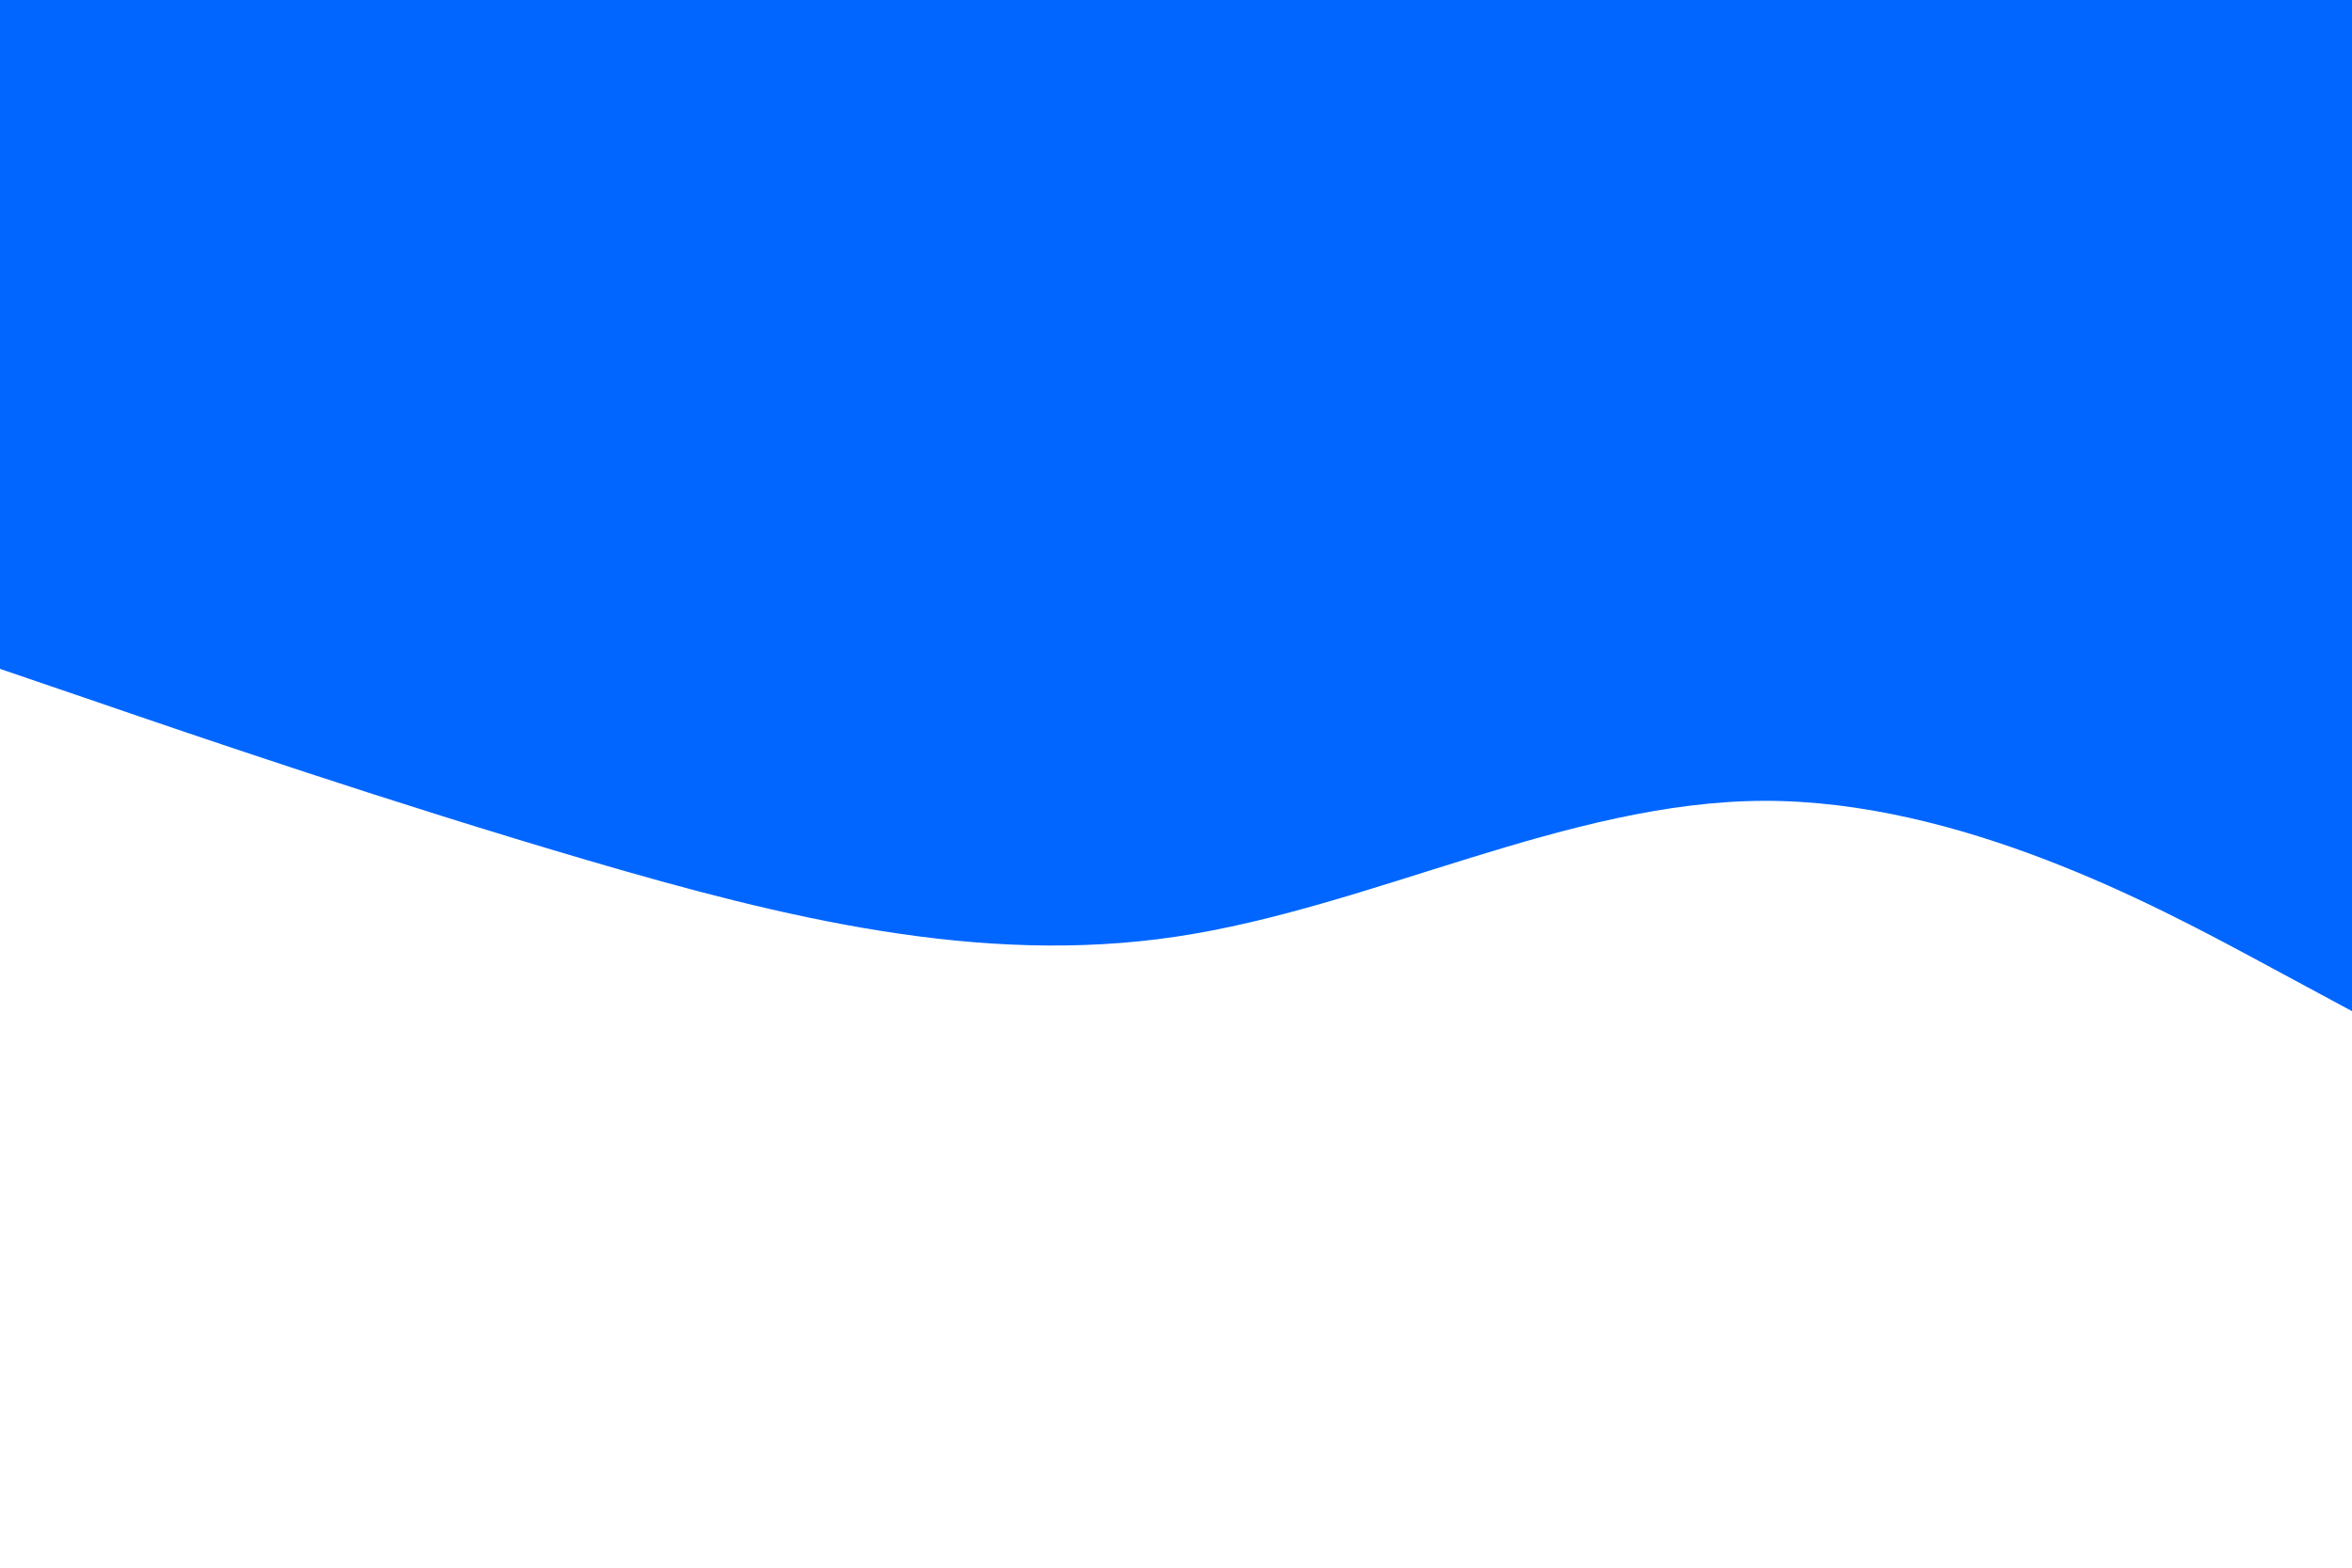 <svg id="visual" viewBox="0 0 900 600" width="900" height="600" xmlns="http://www.w3.org/2000/svg" xmlns:xlink="http://www.w3.org/1999/xlink" version="1.1"><path d="M0 256L37.5 268.8C75 281.7 150 307.3 225 329.3C300 351.3 375 369.7 450 358.5C525 347.3 600 306.7 675 306.5C750 306.3 825 346.7 862.5 366.8L900 387L900 0L862.5 0C825 0 750 0 675 0C600 0 525 0 450 0C375 0 300 0 225 0C150 0 75 0 37.5 0L0 0Z" fill="#0066FF" stroke-linecap="round" stroke-linejoin="miter"></path></svg>